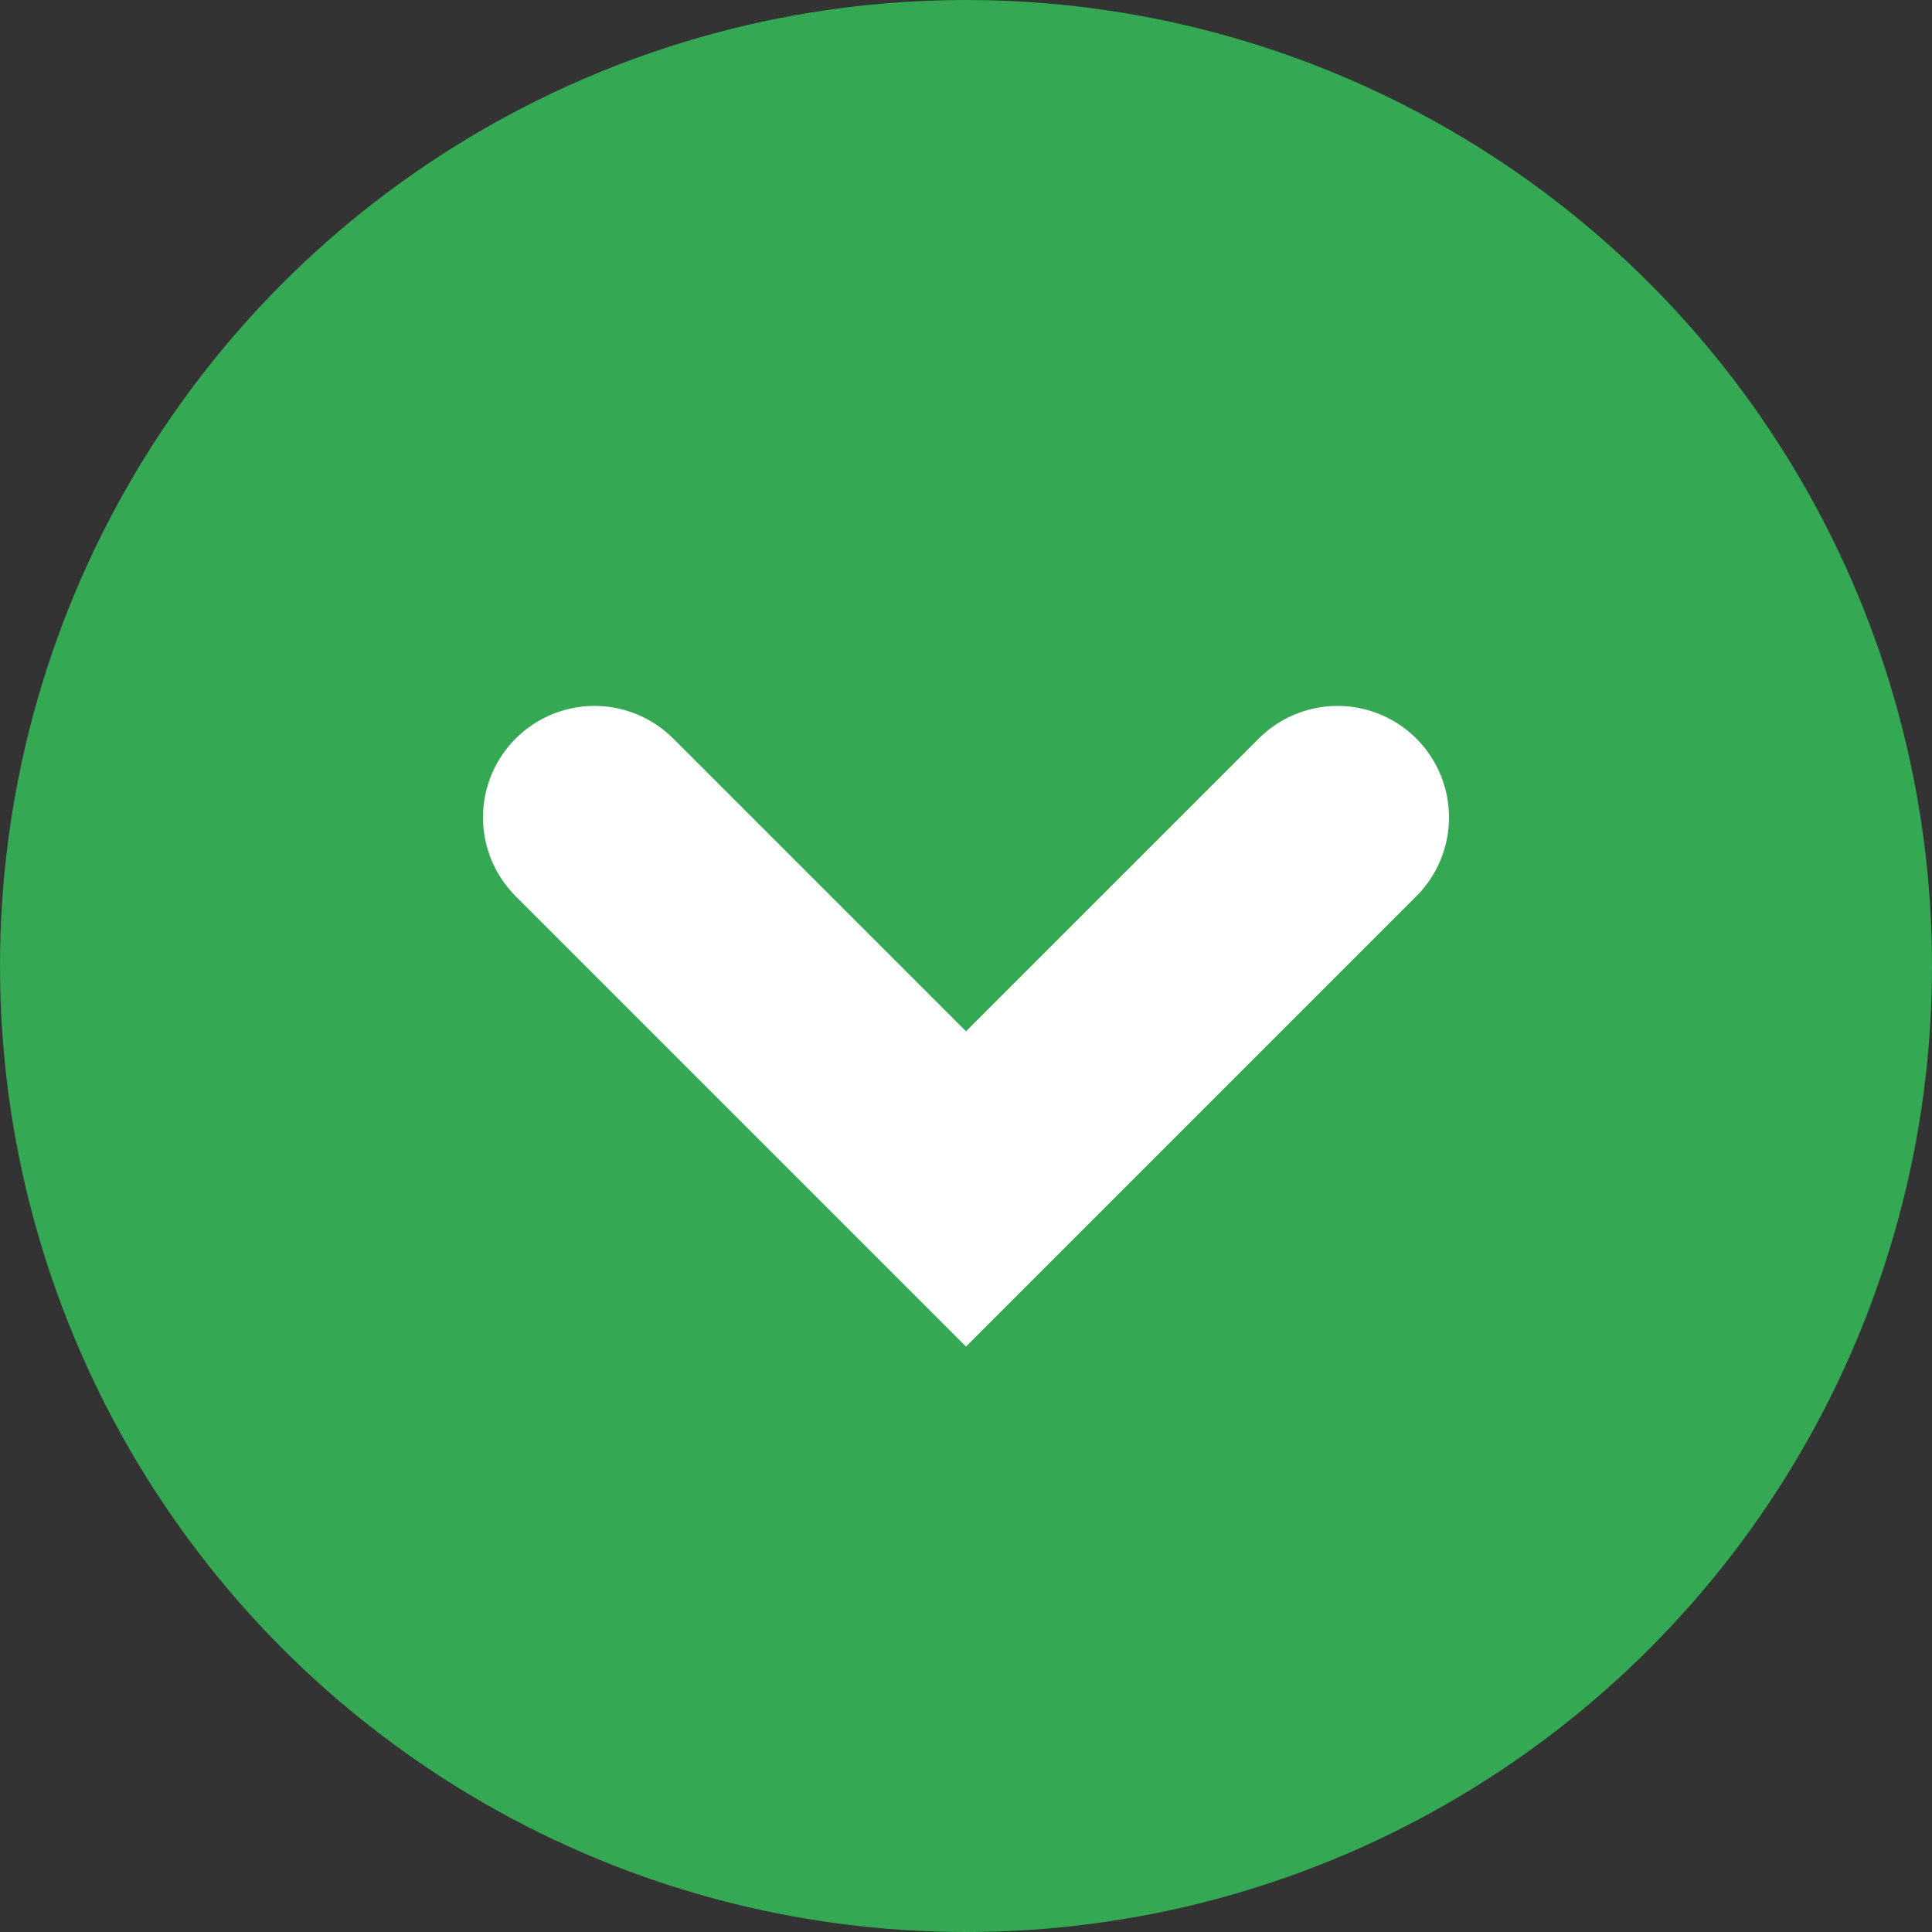 <svg width="26" height="26" viewBox="0 0 26 26" fill="none" xmlns="http://www.w3.org/2000/svg">
<rect x="0" y="0" width="26" height="26" fill="#333333" stroke="none"/>
<circle cx="13" cy="13" r="13" fill="#34A853"/>
<path d="M8 11L13 16L18 11" stroke="white" stroke-width="3" stroke-linecap="round"/>
</svg>
